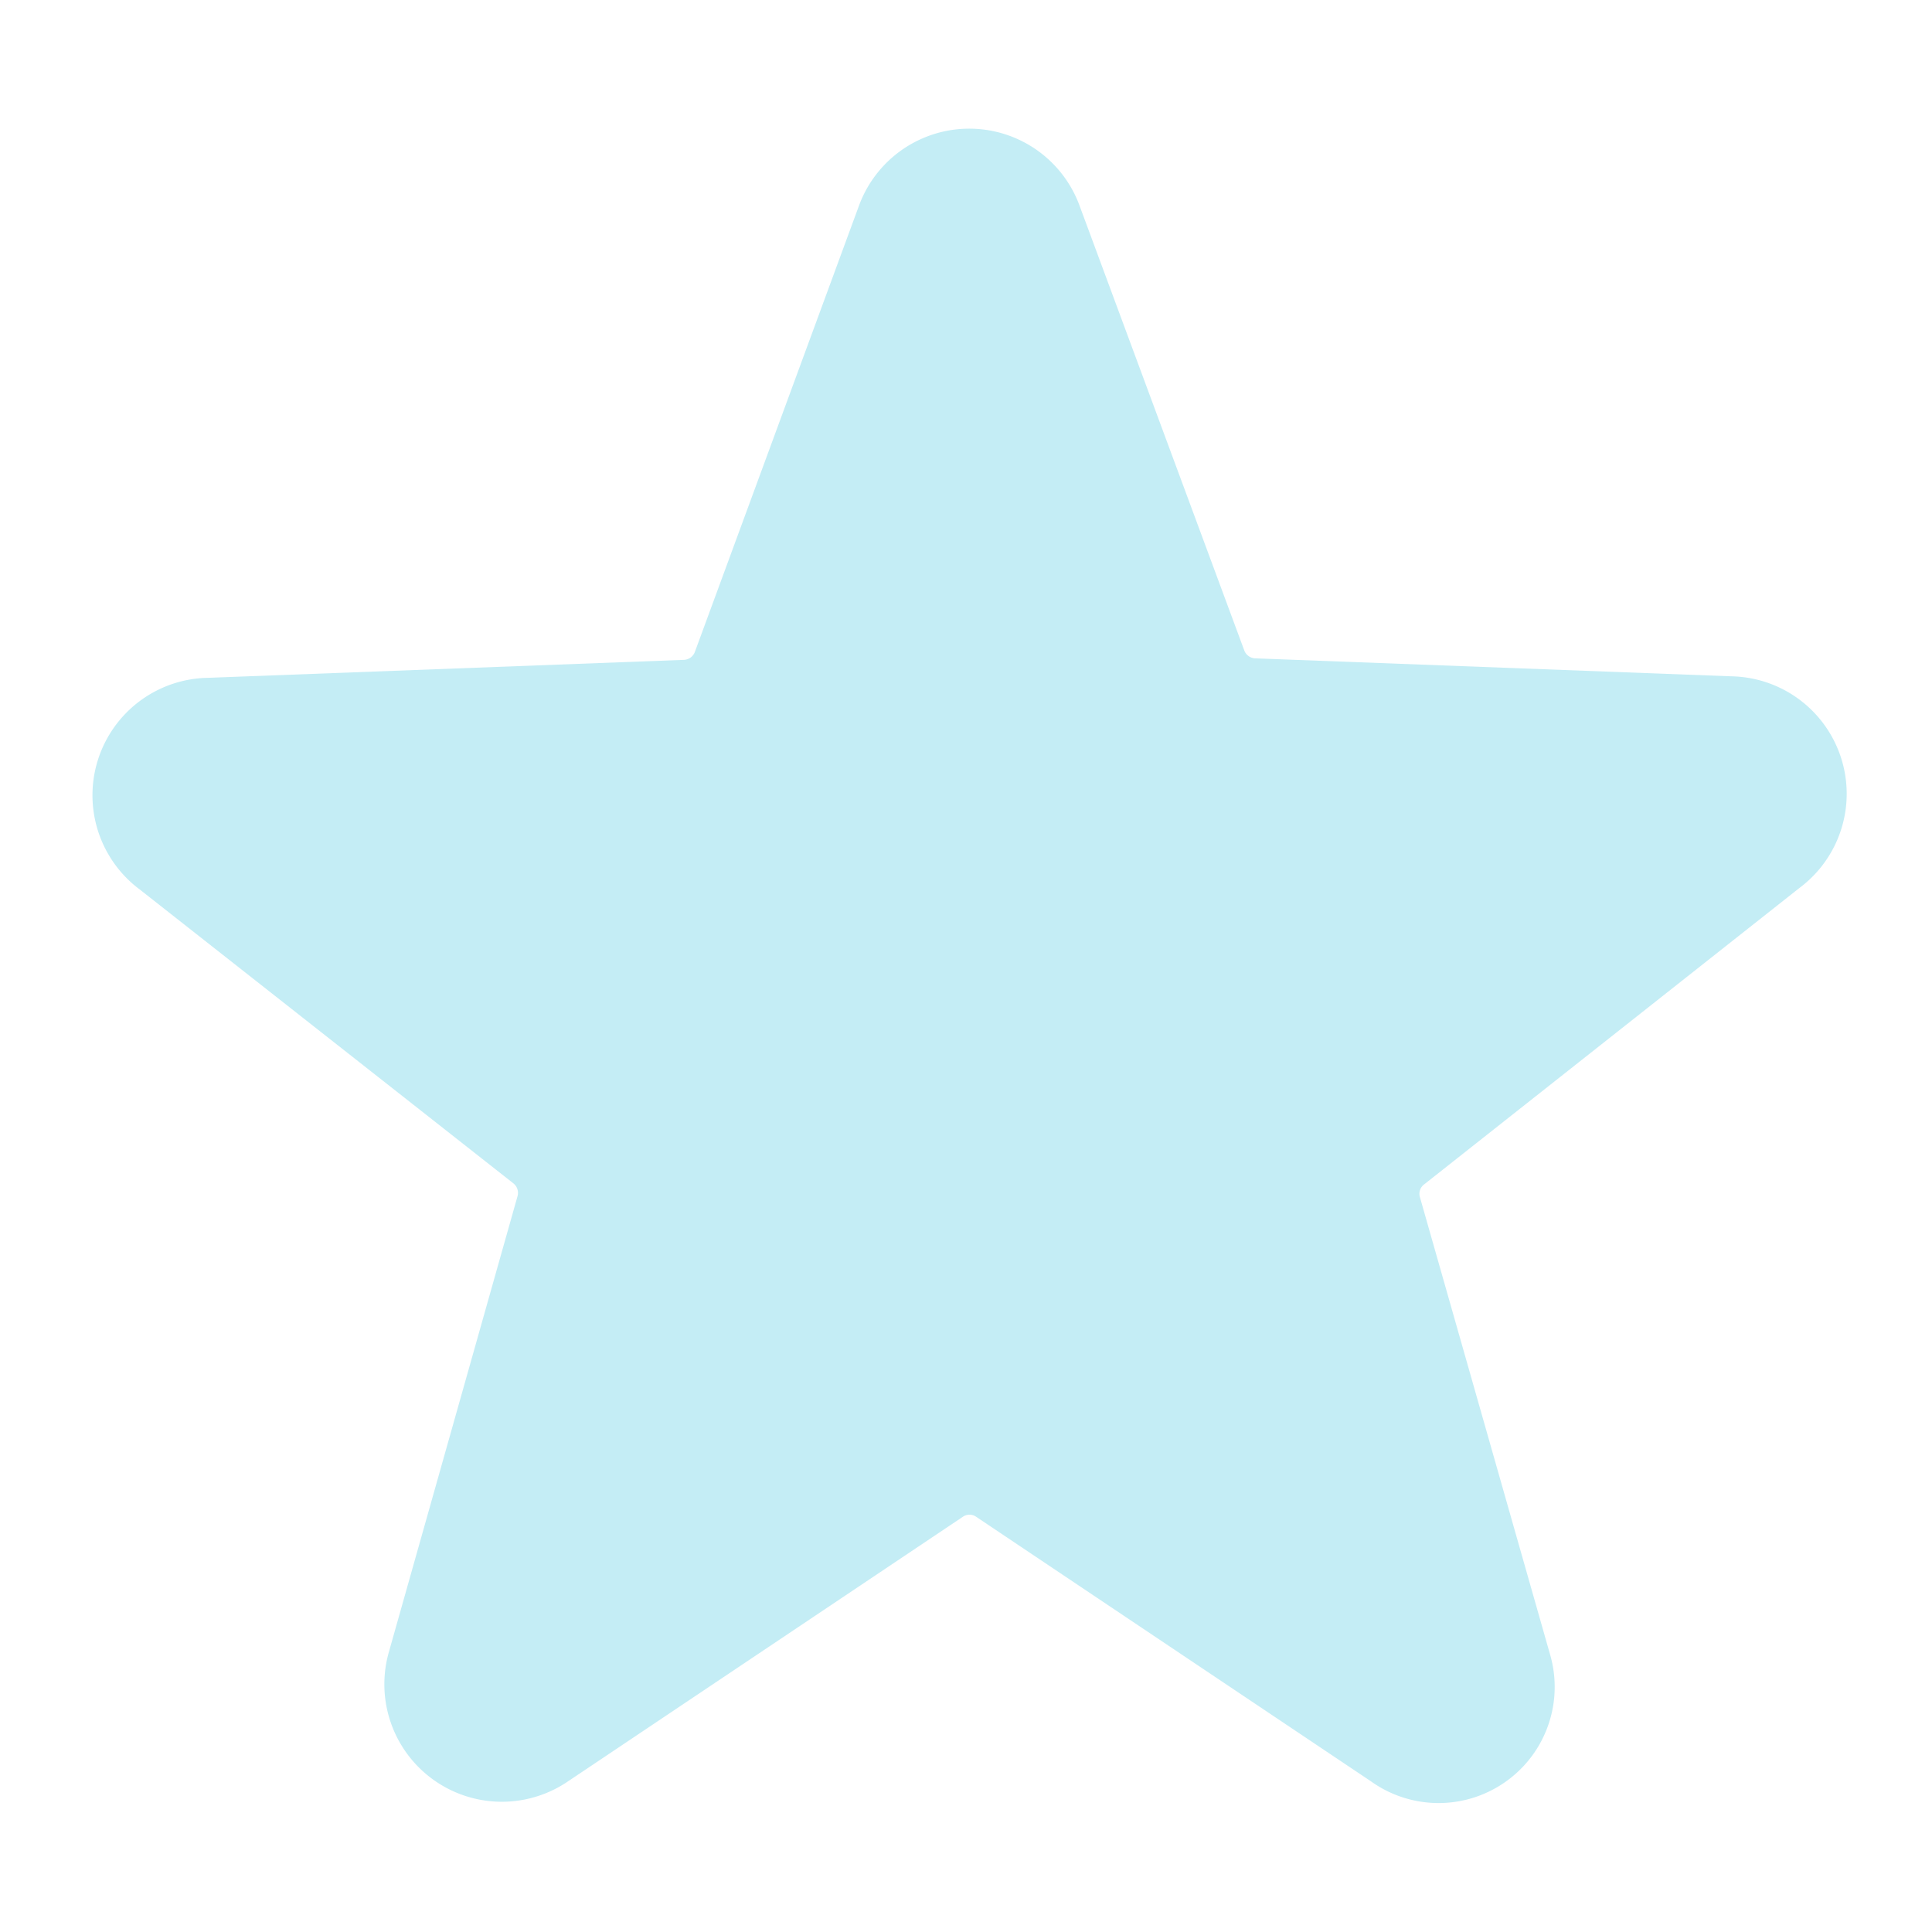 <svg xmlns="http://www.w3.org/2000/svg" xmlns:xlink="http://www.w3.org/1999/xlink" width="68" height="68" viewBox="0 0 68 68"><defs><style>.a{fill:#1da4be;}.b{clip-path:url(#a);}.c{fill:#c4edf5;}</style><clipPath id="a"><rect class="a" width="68" height="68"/></clipPath></defs><g class="b"><path class="c" d="M61.826,29.157a4.135,4.135,0,0,0-2.4-7.451l-16.765-.633a.429.429,0,0,1-.373-.279L36.493,5.147a4.135,4.135,0,0,0-7.768,0l-5.774,15.7a.429.429,0,0,1-.373.279l-16.764.633a4.135,4.135,0,0,0-2.4,7.451L16.562,39.551a.428.428,0,0,1,.149.447L12.184,56.037a4.135,4.135,0,0,0,6.3,4.564l13.9-9.314a.409.409,0,0,1,.466,0l13.9,9.314a4.087,4.087,0,0,0,6.3-4.471L48.47,40.036a.41.41,0,0,1,.149-.447Z" transform="translate(1.506 2.098)"/></g></svg>